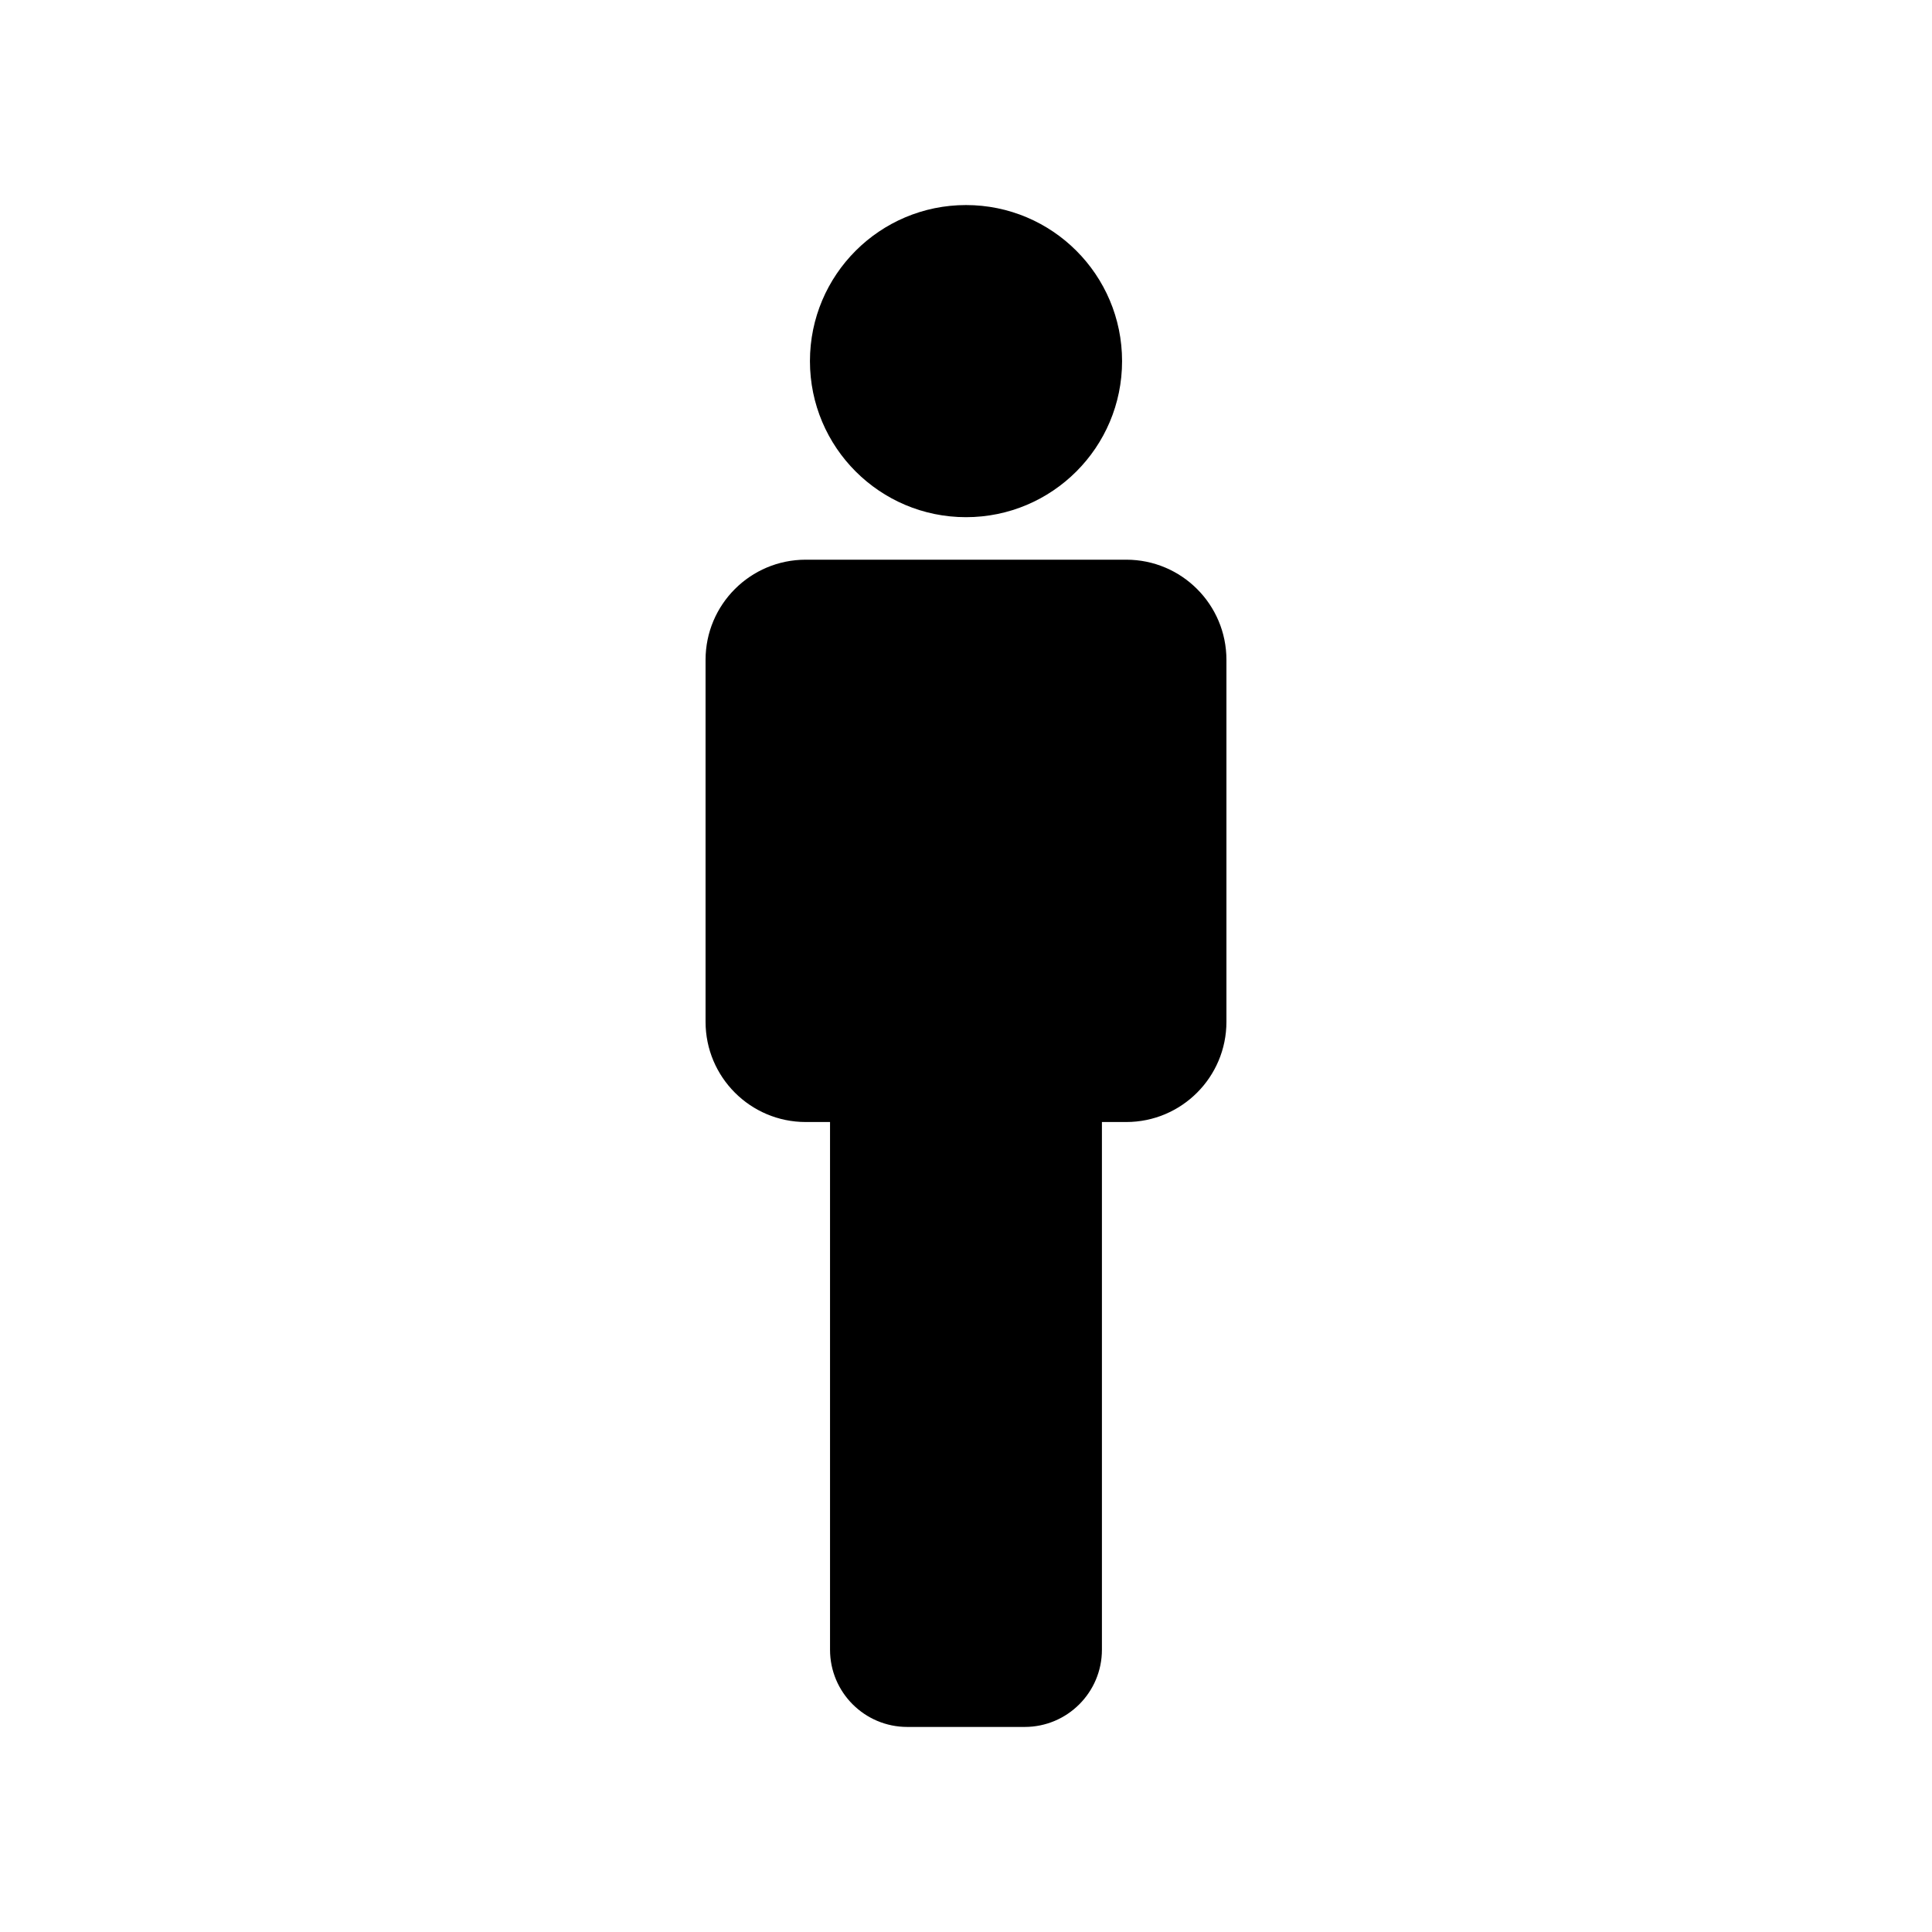 <?xml version="1.0" encoding="utf-8"?>
<!-- Generator: Adobe Illustrator 16.0.0, SVG Export Plug-In . SVG Version: 6.00 Build 0)  -->
<!DOCTYPE svg PUBLIC "-//W3C//DTD SVG 1.1//EN" "http://www.w3.org/Graphics/SVG/1.1/DTD/svg11.dtd">
<svg version="1.1" id="Layer_1" xmlns="http://www.w3.org/2000/svg" xmlns:xlink="http://www.w3.org/1999/xlink" x="0px" y="0px"
	 width="220px" height="220px" viewBox="530 290 220 220" enable-background="new 530 290 220 220" xml:space="preserve">
<g>
	<circle cx="640.001" cy="331.121" r="17.771"/>
	<path d="M658.249,353.733h-18.248l0,0h-18.249c-6.301,0-11.409,5.106-11.409,11.409v41.212c0,6.3,5.108,11.412,11.405,11.412h2.769
		v60.088c0,4.856,3.936,8.796,8.796,8.796h13.37c4.857,0,8.795-3.939,8.795-8.796v-60.088h2.771c6.297,0,11.407-5.111,11.407-11.412
		v-41.212C669.658,358.839,664.547,353.733,658.249,353.733z"/>
</g>
</svg>
